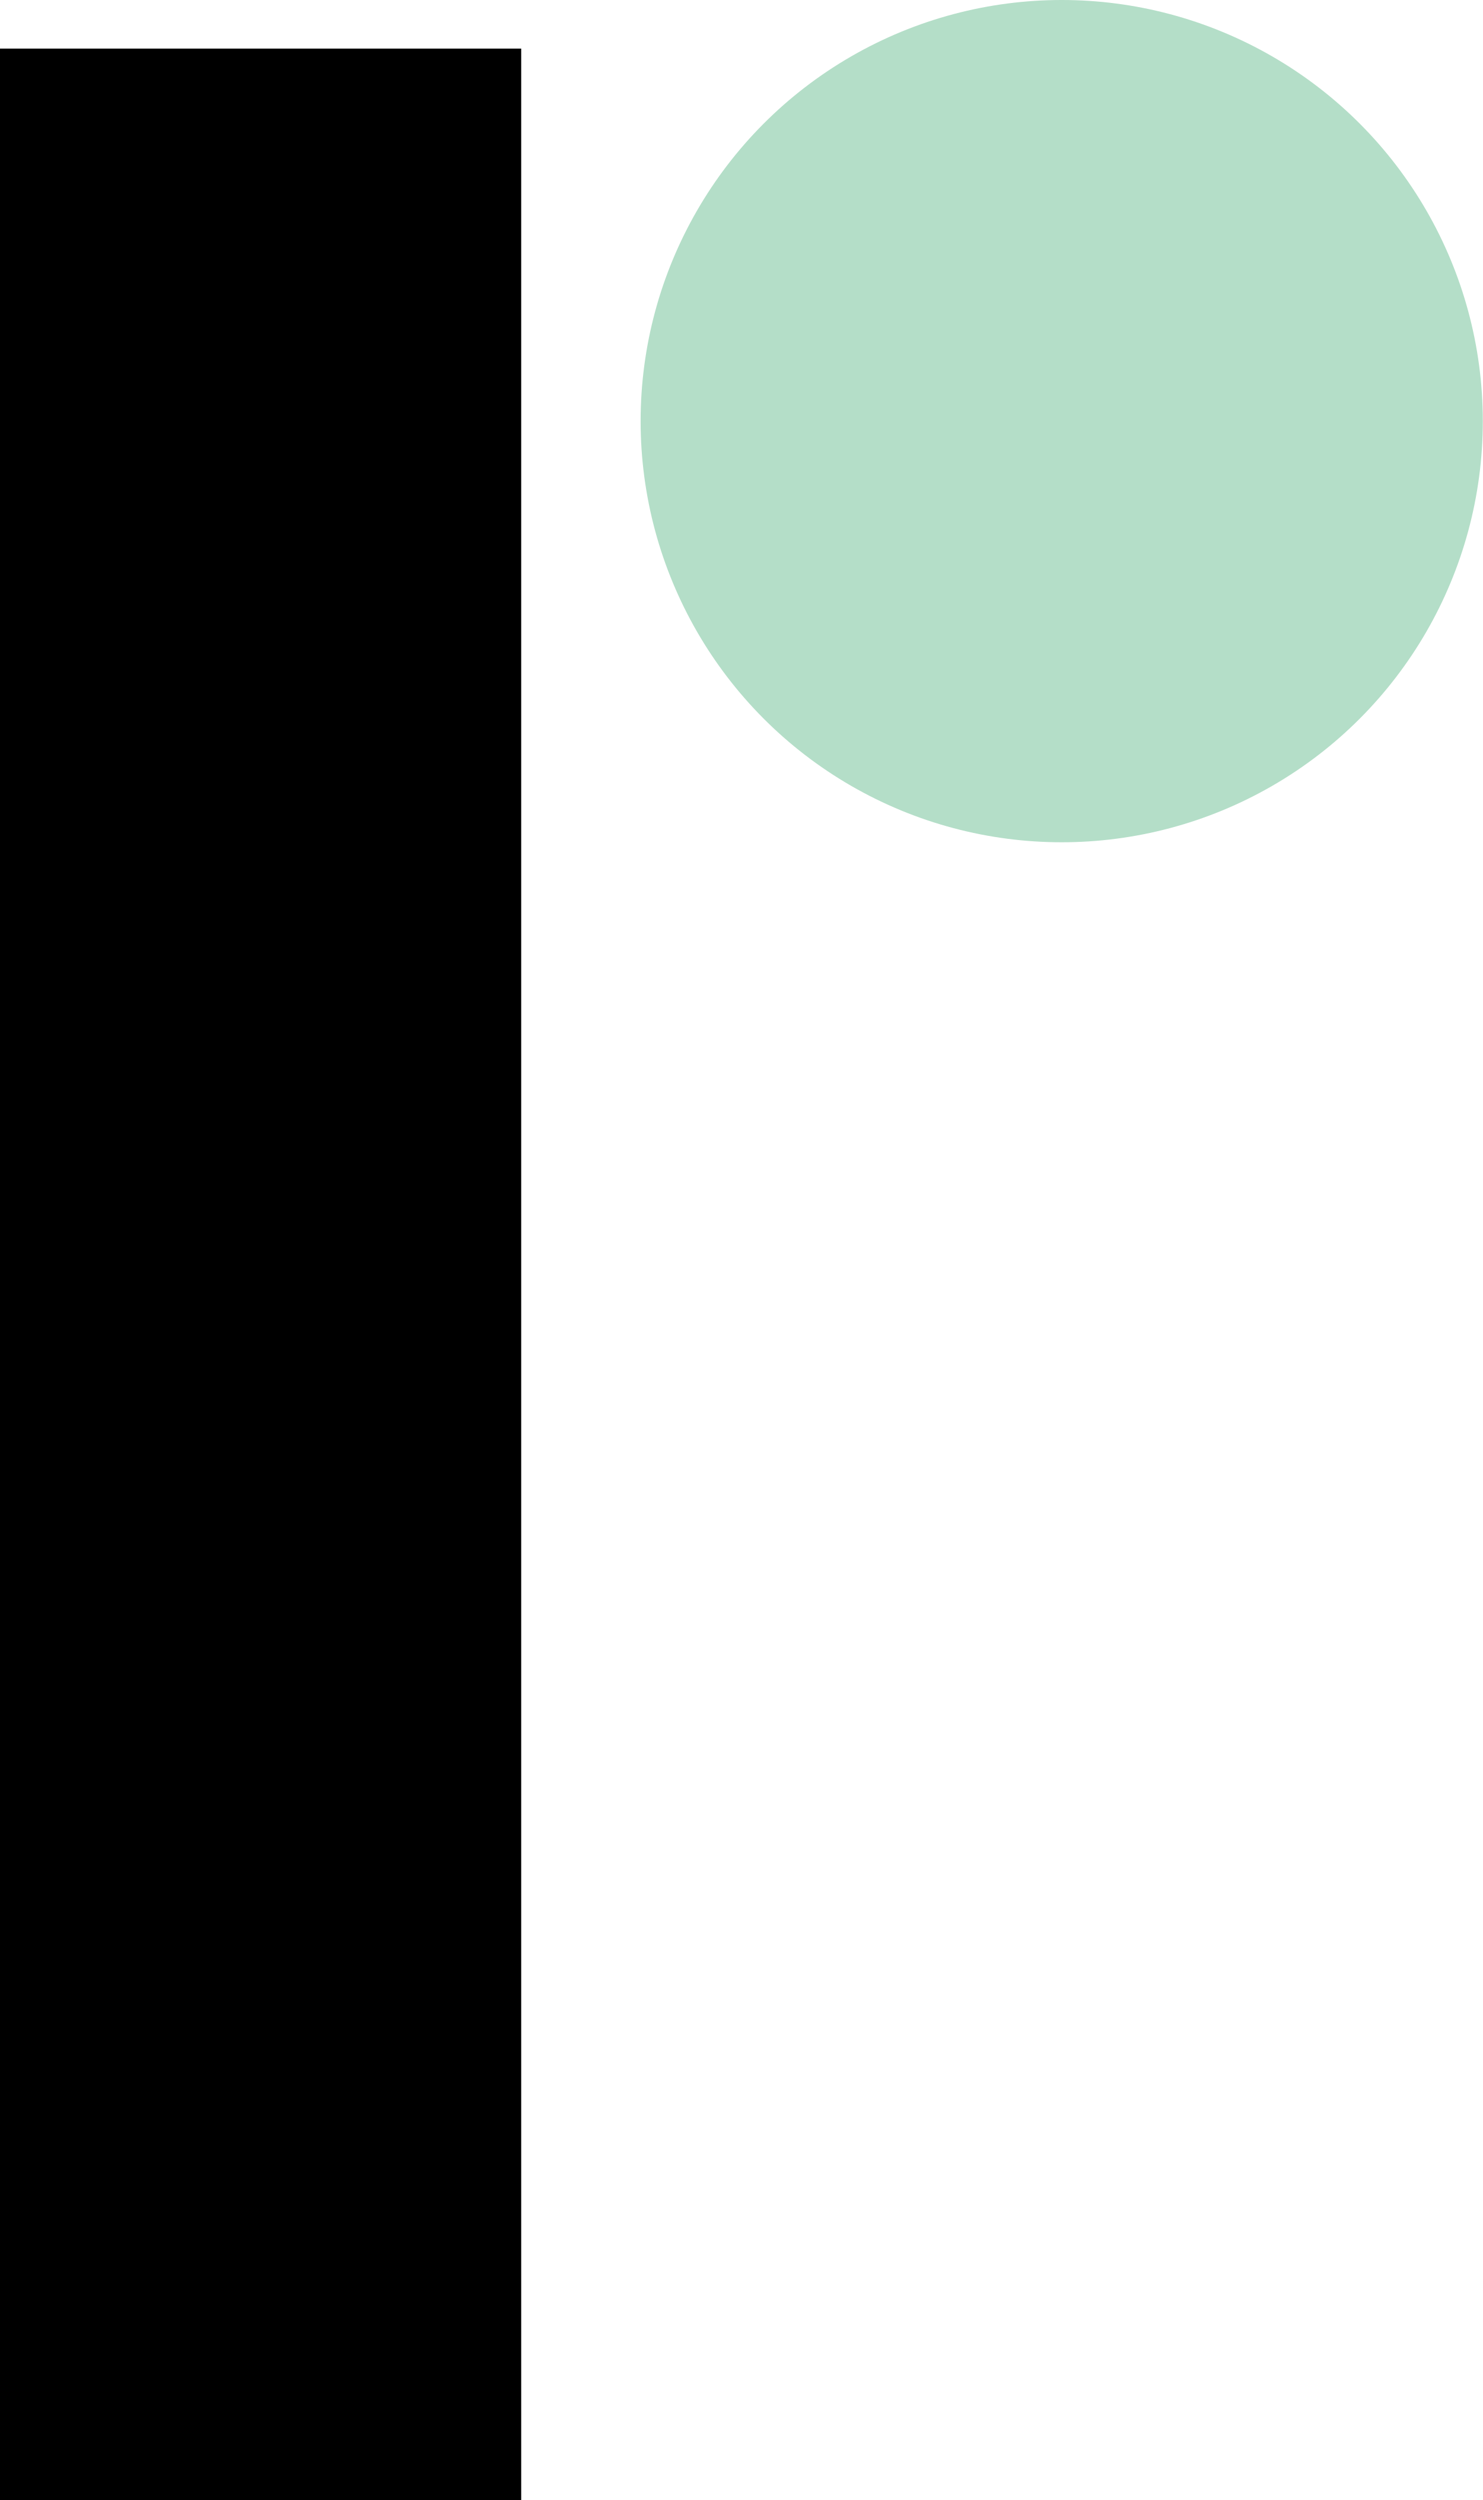 <svg xmlns="http://www.w3.org/2000/svg" viewBox="0 0 76 128.11"><defs><style>.cls-1{fill:#b4dec8;}</style></defs><title>logo</title><g id="Layer_2" data-name="Layer 2"><g id="Layer_1-2" data-name="Layer 1"><rect y="2.49" width="26.71" height="125.62"/><circle class="cls-1" cx="54.41" cy="21.58" r="21.58"/></g></g></svg>